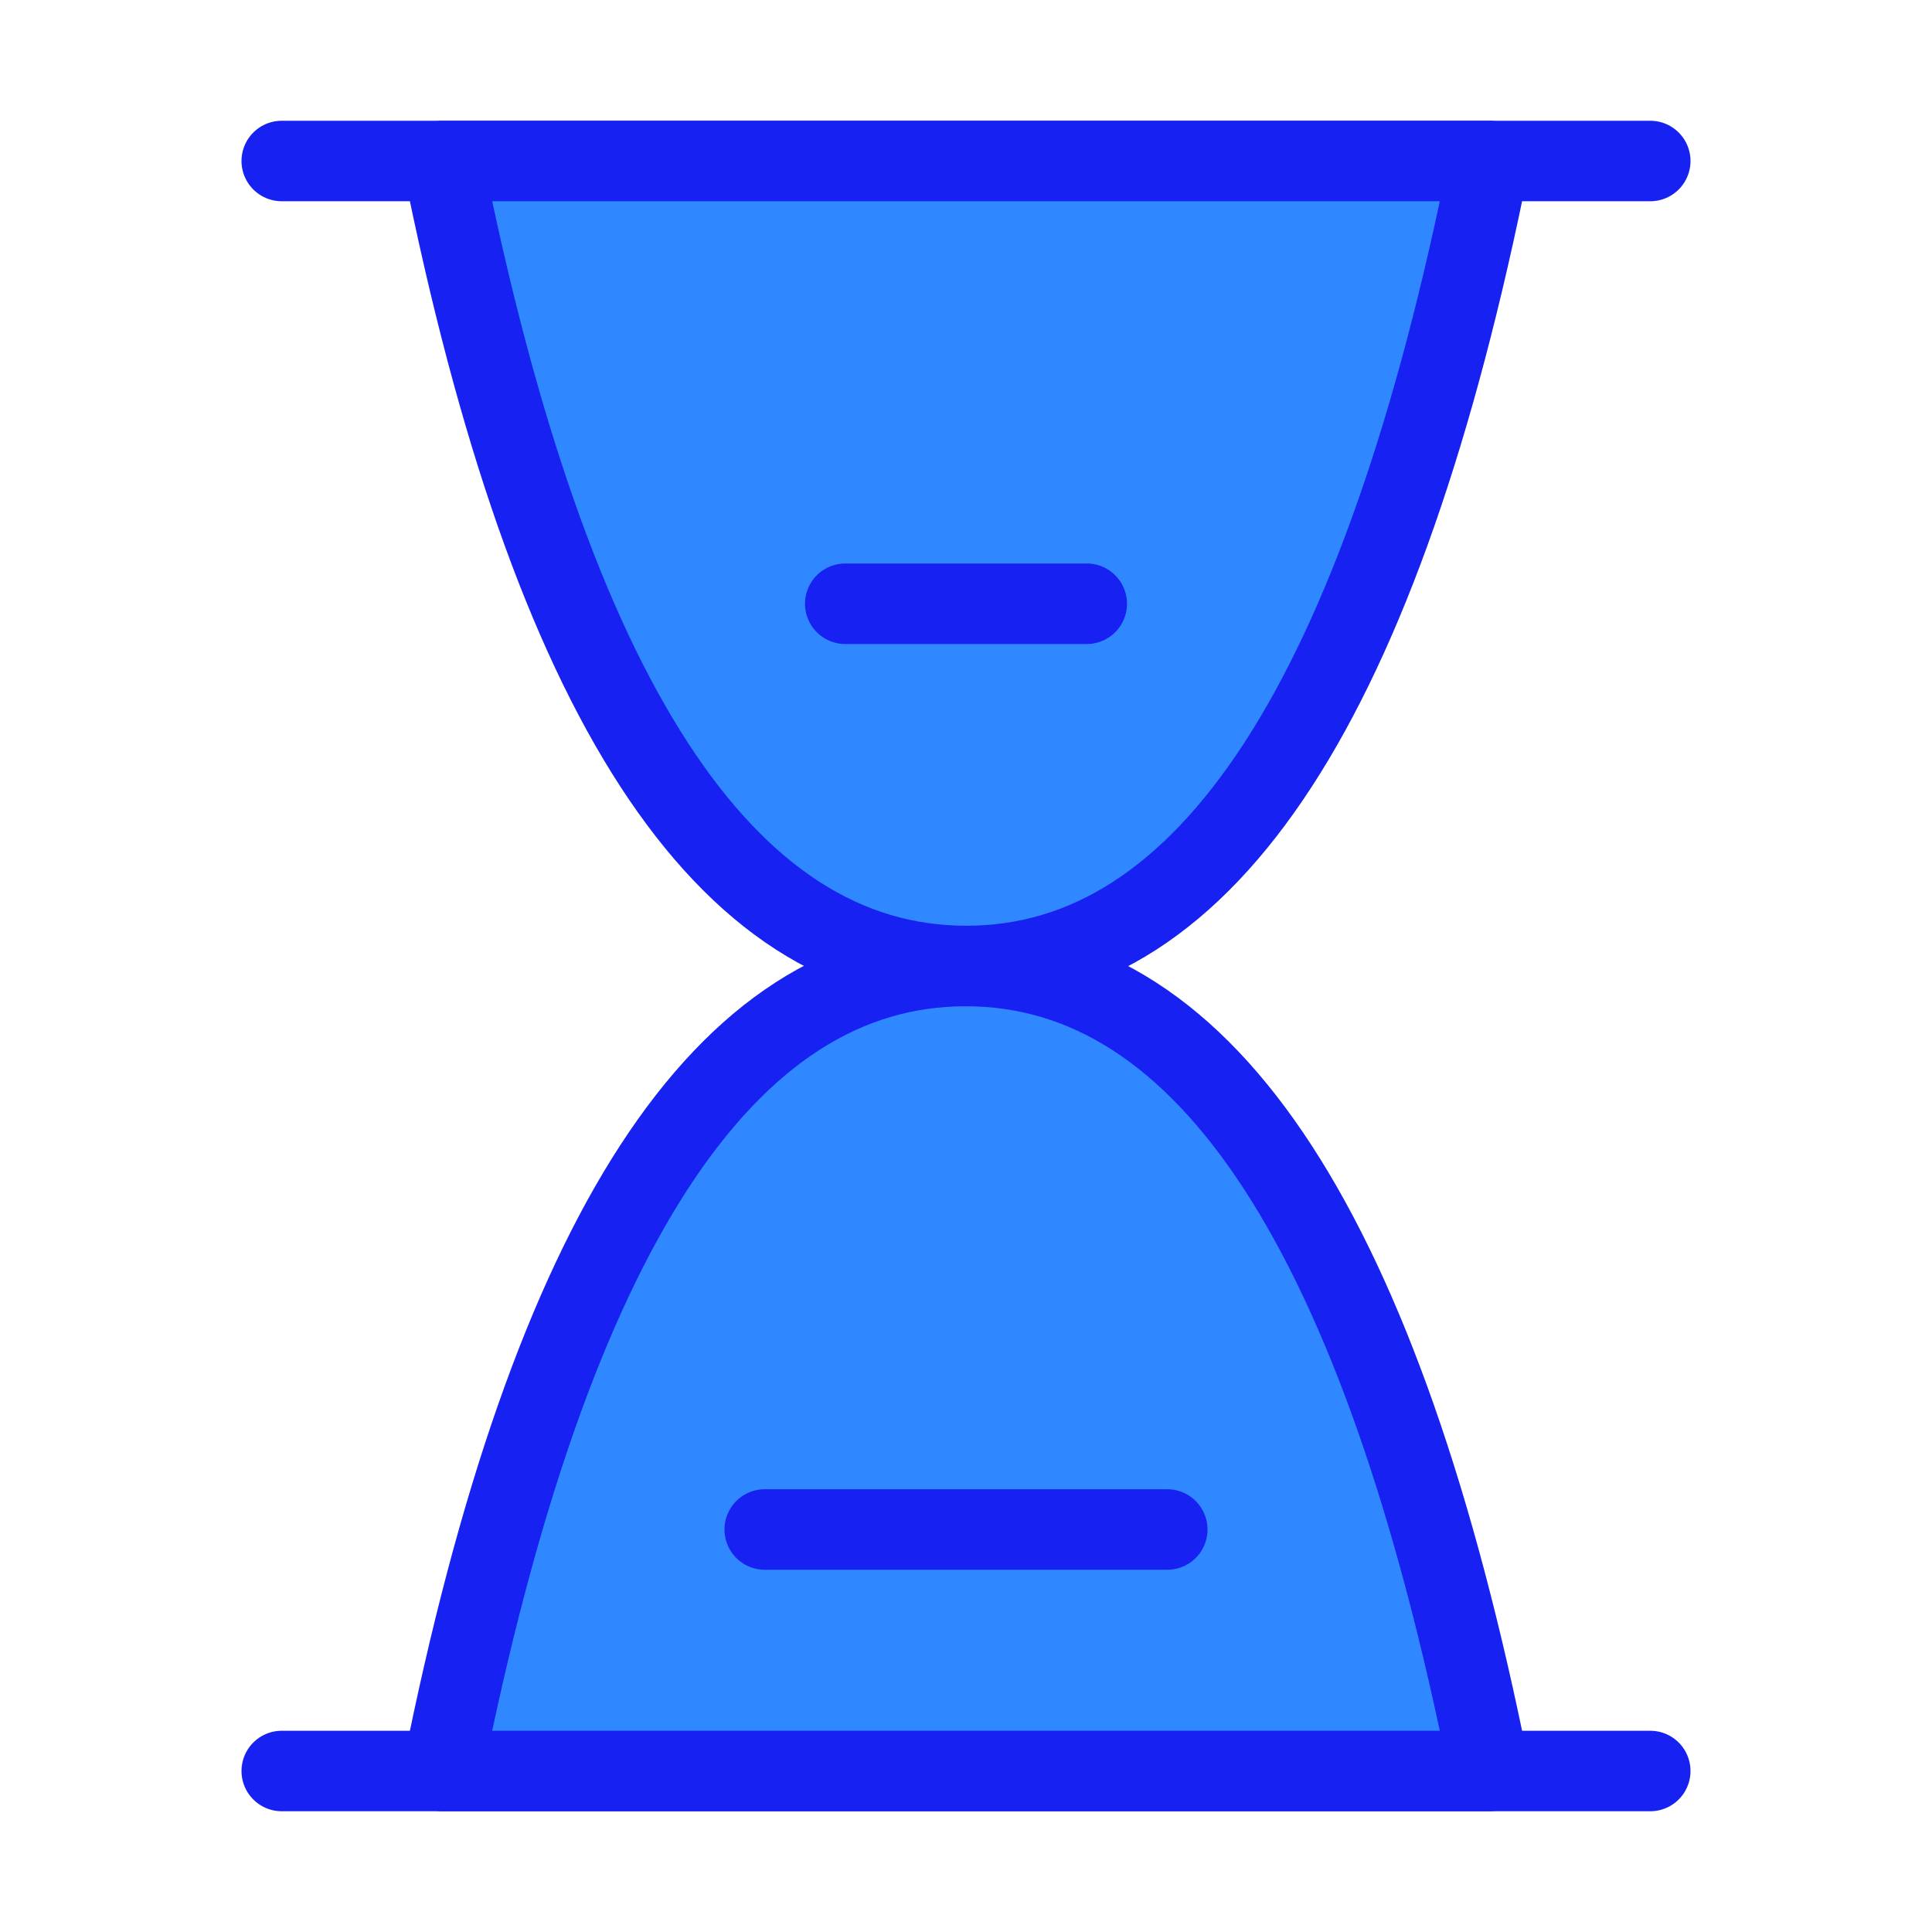 <?xml version="1.0" encoding="UTF-8"?><svg width="24" height="24" viewBox="0 0 48 48" fill="none" xmlns="http://www.w3.org/2000/svg"><path d="M7 4H41" stroke="#1721F1" stroke-width="2" stroke-linecap="round" stroke-linejoin="round"/><path d="M7 44H41" stroke="#1721F1" stroke-width="2" stroke-linecap="round" stroke-linejoin="round"/><path d="M11 44C13.667 30.661 18 23.994 24 24C30 24.006 34.333 30.672 37 44H11Z" fill="#2F88FF" stroke="#1721F1" stroke-width="2" stroke-linejoin="round"/><path d="M37 4C34.333 17.339 30 24.006 24 24C18 23.994 13.667 17.328 11 4H37Z" fill="#2F88FF" stroke="#1721F1" stroke-width="2" stroke-linejoin="round"/><path d="M21 15H27" stroke="#1721F1" stroke-width="2" stroke-linecap="round" stroke-linejoin="round"/><path d="M19 38H29" stroke="#1721F1" stroke-width="2" stroke-linecap="round" stroke-linejoin="round"/></svg>